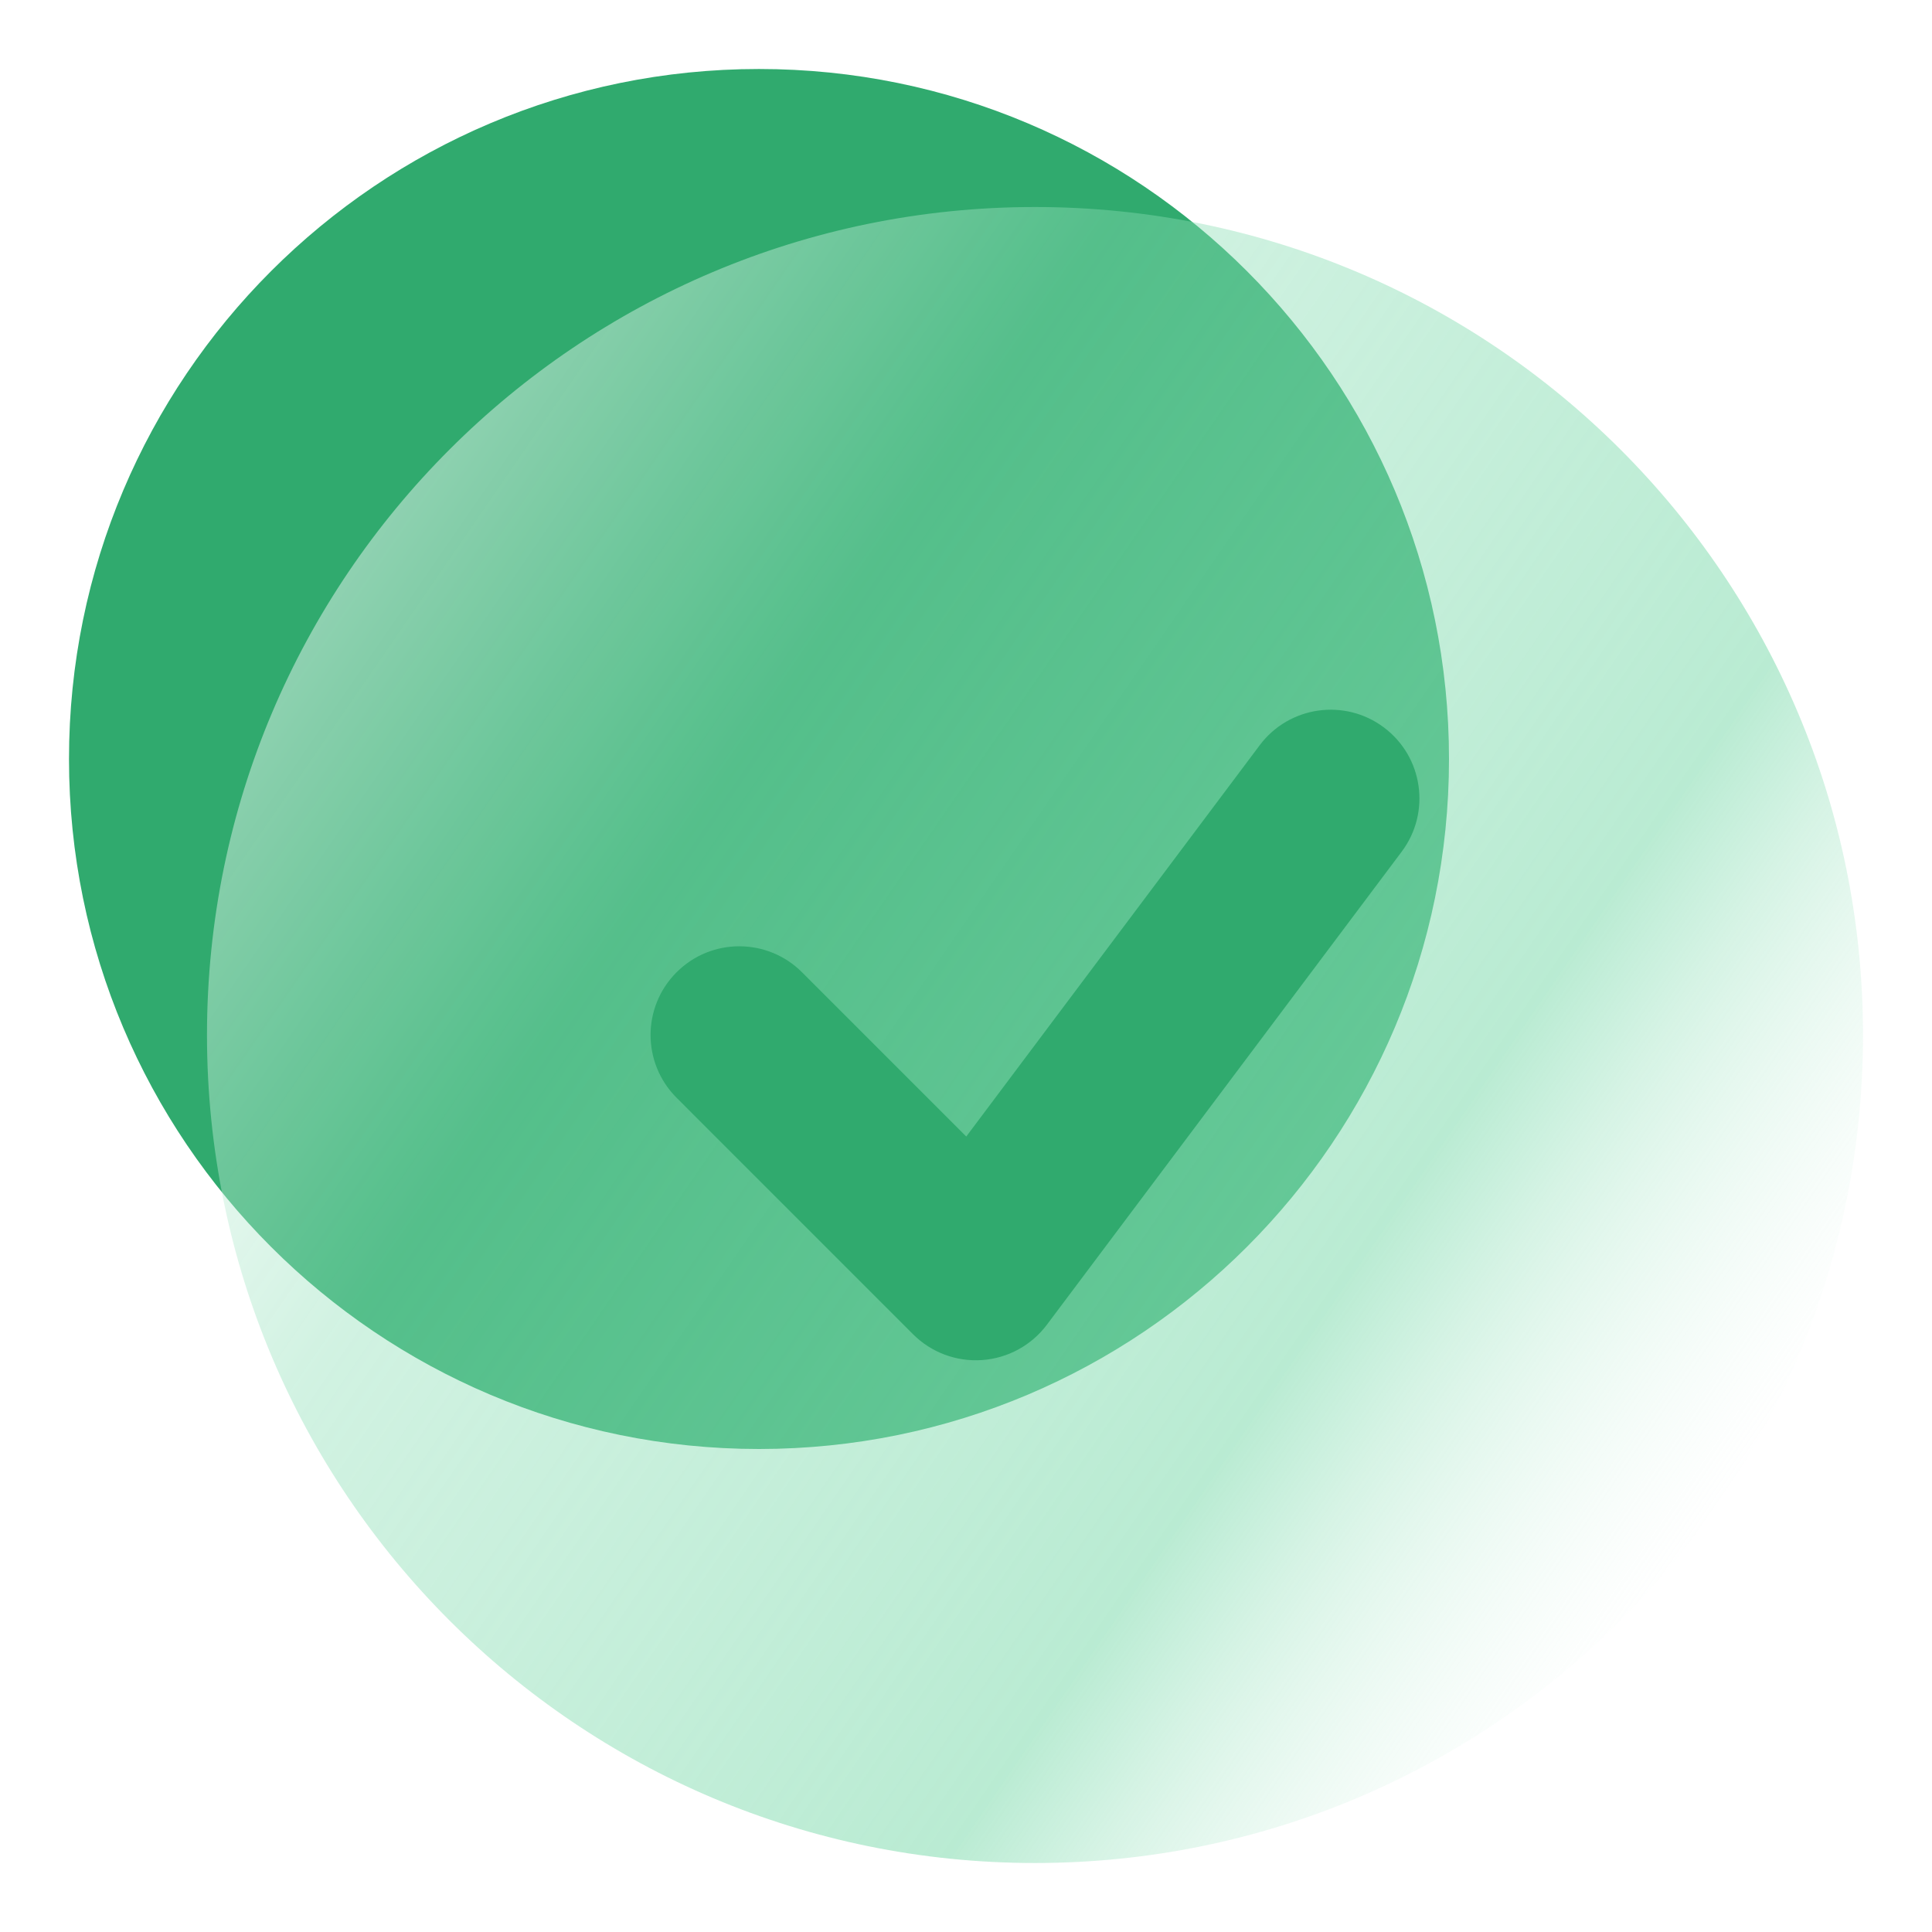<svg width="80" height="80" viewBox="0 0 80 80" fill="none" xmlns="http://www.w3.org/2000/svg">
<path fill-rule="evenodd" clip-rule="evenodd" d="M31.428 60C47.208 60 60 47.208 60 31.429C60 15.649 47.208 2.857 31.428 2.857C15.649 2.857 2.857 15.649 2.857 31.429C2.857 47.208 15.649 60 31.428 60Z" fill="#30AA6E"/>
<g filter="url(#filter0_b_149_15778)">
<path fill-rule="evenodd" clip-rule="evenodd" d="M42.857 77.143C61.792 77.143 77.143 61.793 77.143 42.857C77.143 23.922 61.792 8.572 42.857 8.572C23.922 8.572 8.571 23.922 8.571 42.857C8.571 61.793 23.922 77.143 42.857 77.143ZM58.041 35.265C59.258 33.642 58.929 31.34 57.306 30.123C55.683 28.905 53.38 29.234 52.163 30.857L40.011 47.061L33.21 40.26C31.775 38.825 29.449 38.825 28.015 40.26C26.58 41.694 26.58 44.02 28.015 45.455L37.81 55.251C38.563 56.004 39.606 56.393 40.668 56.317C41.731 56.242 42.708 55.709 43.347 54.857L58.041 35.265Z" fill="url(#paint0_linear_149_15778)"/>
</g>
<defs>
<filter id="filter0_b_149_15778" x="-13.829" y="-13.829" width="113.371" height="113.372" filterUnits="userSpaceOnUse" color-interpolation-filters="sRGB">
<feFlood flood-opacity="0" result="BackgroundImageFix"/>
<feGaussianBlur in="BackgroundImageFix" stdDeviation="11.2"/>
<feComposite in2="SourceAlpha" operator="in" result="effect1_backgroundBlur_149_15778"/>
<feBlend mode="normal" in="SourceGraphic" in2="effect1_backgroundBlur_149_15778" result="shape"/>
</filter>
<linearGradient id="paint0_linear_149_15778" x1="12.857" y1="25.714" x2="69.796" y2="64.898" gradientUnits="userSpaceOnUse">
<stop stop-color="white" stop-opacity="0.46"/>
<stop offset="0.26" stop-color="#8BDEB5" stop-opacity="0.4"/>
<stop offset="0.501" stop-color="#8BDEB5" stop-opacity="0.5"/>
<stop offset="0.735" stop-color="#8BDEB5" stop-opacity="0.6"/>
<stop offset="1" stop-color="white" stop-opacity="0.2"/>
<stop offset="1" stop-color="#8BDEB5" stop-opacity="0.7"/>
</linearGradient>
</defs>
</svg>
